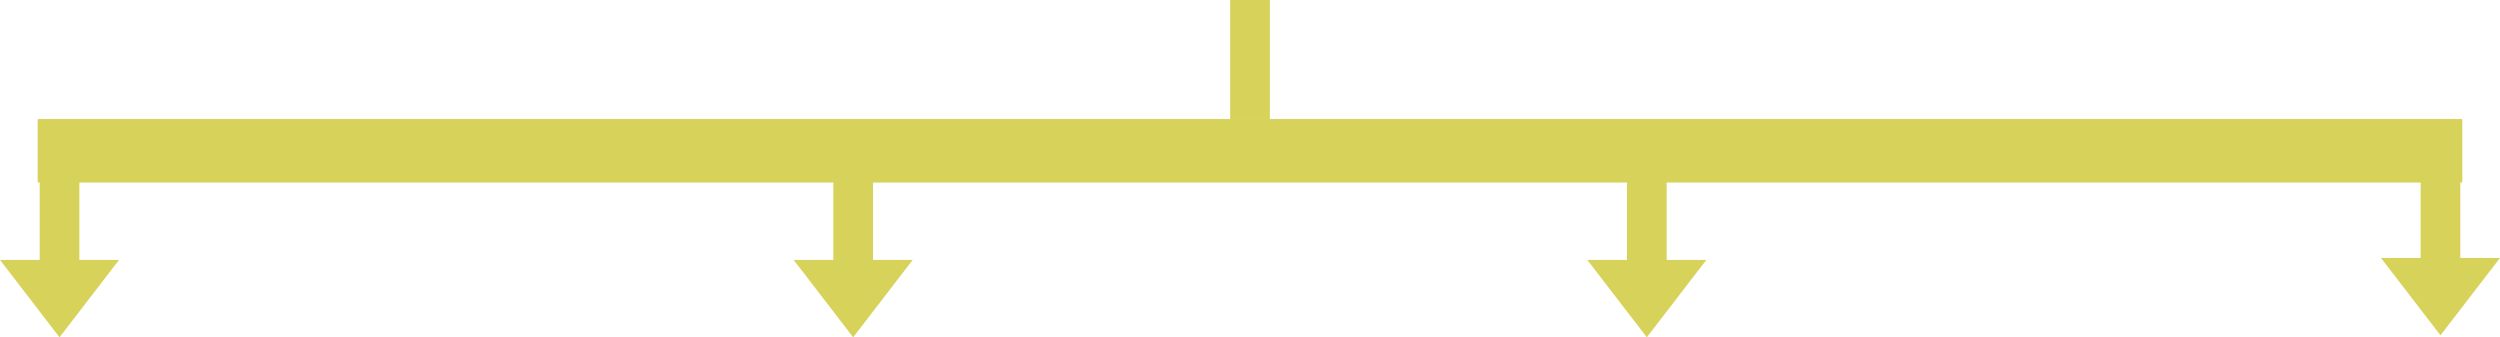 <svg width="630" height="85" viewBox="0 0 630 85" fill="none" xmlns="http://www.w3.org/2000/svg">
<path d="M9.5 46V30H620.5V46H9.5Z" fill="#D7D259"/>
<path d="M10 45.5H20V65.5H30L15 85L0 65.5H10V45.5Z" fill="#D7D259"/>
<path d="M210 45.5H220V65.5H230L215 85L200 65.5H210V45.5Z" fill="#D7D259"/>
<path d="M410 45.5H420V65.5H430L415 85L400 65.5H410V45.5Z" fill="#D7D259"/>
<path d="M610 45H620V65H630L615 84.5L600 65H610V45Z" fill="#D7D259"/>
<rect x="310" width="10" height="30" fill="#D7D259"/>
</svg>
